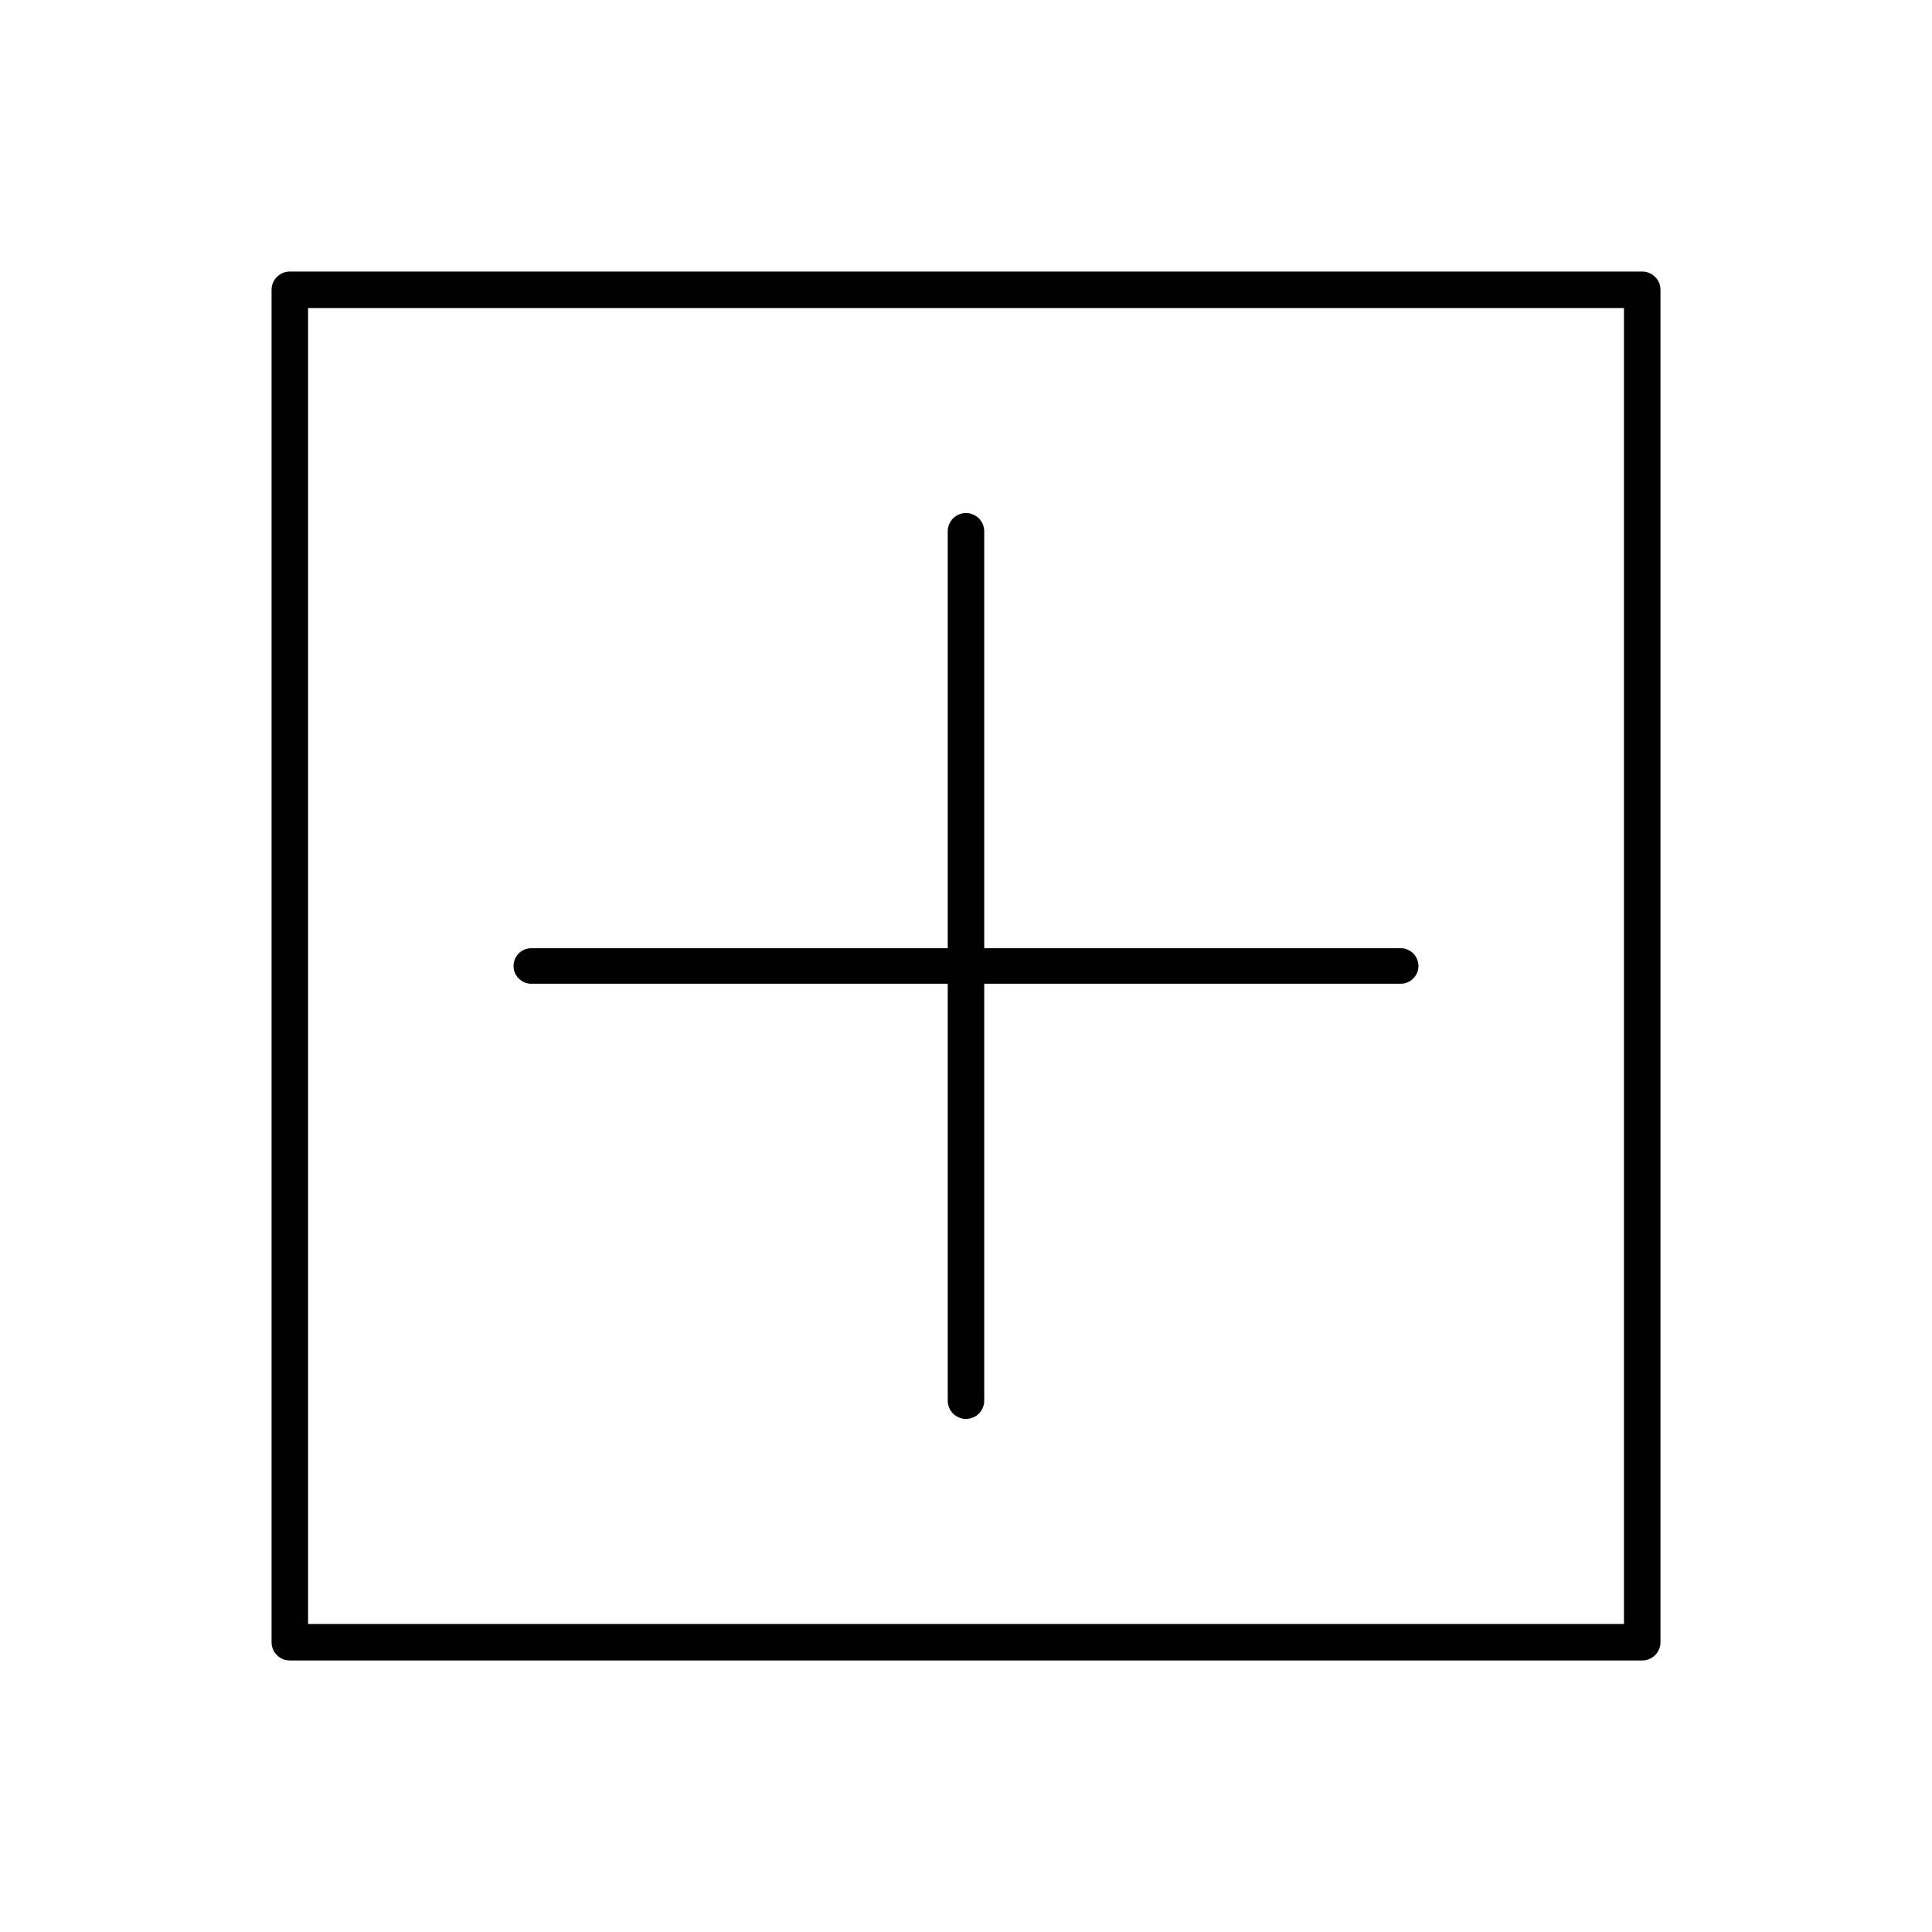 <?xml version="1.0" encoding="UTF-8"?>
<svg width="200" height="200" version="1.1" viewBox="0 0 52.917 52.917" xmlns="http://www.w3.org/2000/svg">
<g stroke="#000" stroke-linecap="round" stroke-linejoin="round">
<path d="m14.552 26.458h23.812" fill="#6b6b6b" fill-rule="evenodd" stroke-width=".973"/>
<path d="m26.458 14.552v23.812" fill="#6b6b6b" fill-rule="evenodd"/>
<rect x="7.938" y="7.938" width="37.042" height="37.042" fill="none"/>
</g>
</svg>
